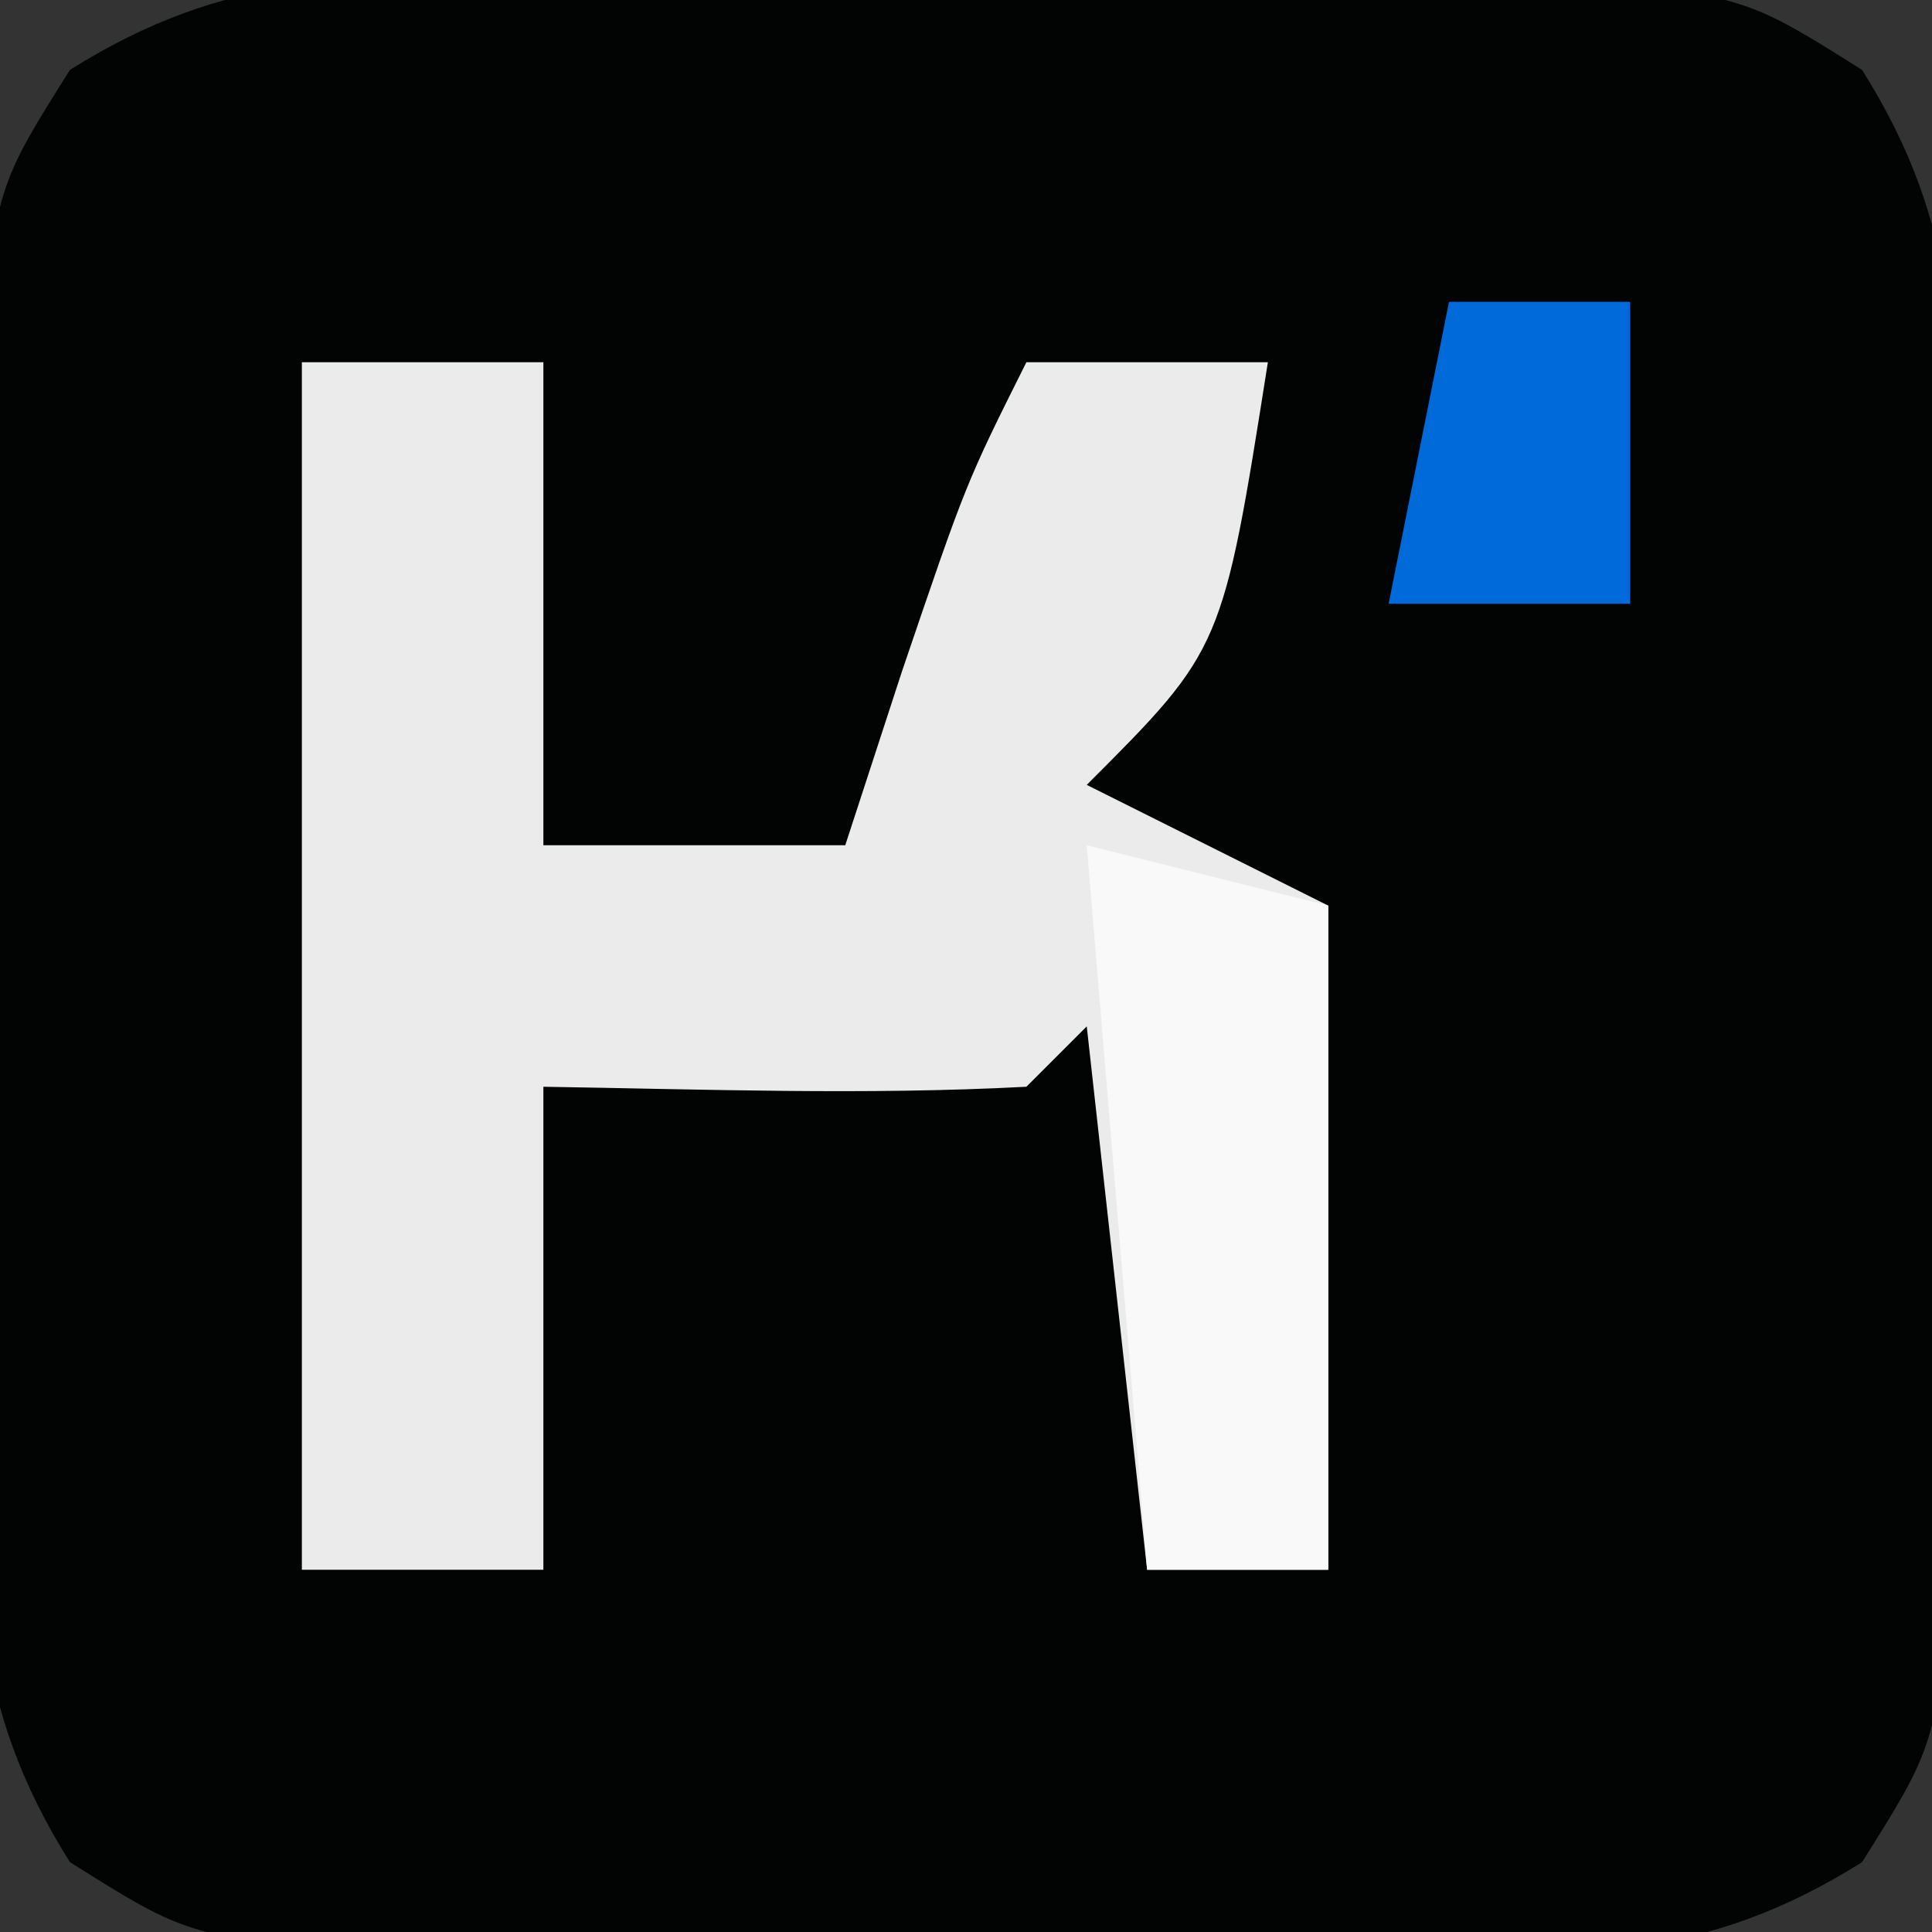 <?xml version="1.0" encoding="UTF-8"?>
<svg version="1.1" xmlns="http://www.w3.org/2000/svg" width="32" height="32">
<rect width="100%" height="100%" fill="#333333" stroke="none"/>
<path d="M0 0 C1.15 -0.004 2.3 -0.008 3.484 -0.012 C4.686 -0 5.887 0.011 7.125 0.023 C8.326 0.012 9.528 0 10.766 -0.012 C12.49 -0.006 12.49 -0.006 14.25 0 C15.832 0.005 15.832 0.005 17.445 0.01 C20.125 0.398 20.125 0.398 21.967 1.556 C23.615 4.178 23.514 6.191 23.523 9.273 C23.529 10.998 23.529 10.998 23.535 12.758 C23.524 13.959 23.512 15.161 23.5 16.398 C23.512 17.6 23.523 18.801 23.535 20.039 C23.531 21.189 23.527 22.339 23.523 23.523 C23.52 24.578 23.517 25.632 23.513 26.719 C23.125 29.398 23.125 29.398 21.967 31.241 C19.346 32.888 17.332 32.787 14.25 32.797 C13.1 32.801 11.95 32.805 10.766 32.809 C9.564 32.797 8.363 32.785 7.125 32.773 C5.924 32.785 4.722 32.797 3.484 32.809 C1.76 32.803 1.76 32.803 0 32.797 C-1.054 32.793 -2.109 32.79 -3.195 32.787 C-5.875 32.398 -5.875 32.398 -7.717 31.241 C-9.365 28.619 -9.264 26.606 -9.273 23.523 C-9.277 22.374 -9.281 21.224 -9.285 20.039 C-9.274 18.838 -9.262 17.636 -9.25 16.398 C-9.262 15.197 -9.273 13.996 -9.285 12.758 C-9.281 11.608 -9.277 10.458 -9.273 9.273 C-9.27 8.219 -9.267 7.165 -9.263 6.078 C-8.875 3.398 -8.875 3.398 -7.717 1.556 C-5.096 -0.091 -3.082 0.01 0 0 Z " fill="#020303" transform="translate(8.875,-0.398)"/>
<path d="M0 0 C1.32 0 2.64 0 4 0 C4 2.64 4 5.28 4 8 C5.65 8 7.3 8 9 8 C9.309 7.051 9.619 6.103 9.938 5.125 C11 2 11 2 12 0 C13.32 0 14.64 0 16 0 C15.25 4.75 15.25 4.75 13 7 C14.32 7.66 15.64 8.32 17 9 C17 12.63 17 16.26 17 20 C16.01 20 15.02 20 14 20 C13.67 17.03 13.34 14.06 13 11 C12.67 11.33 12.34 11.66 12 12 C9.329 12.141 6.676 12.042 4 12 C4 14.64 4 17.28 4 20 C2.68 20 1.36 20 0 20 C0 13.4 0 6.8 0 0 Z " fill="#EBEBEB" transform="translate(5,6)"/>
<path d="M0 0 C1.32 0.33 2.64 0.66 4 1 C4 4.63 4 8.26 4 12 C3.01 12 2.02 12 1 12 C0.67 8.04 0.34 4.08 0 0 Z " fill="#F9F9F9" transform="translate(18,14)"/>
<path d="M0 0 C0.99 0 1.98 0 3 0 C3 1.65 3 3.3 3 5 C1.68 5 0.36 5 -1 5 C-0.67 3.35 -0.34 1.7 0 0 Z " fill="#006ADB" transform="translate(24,5)"/>
</svg>
